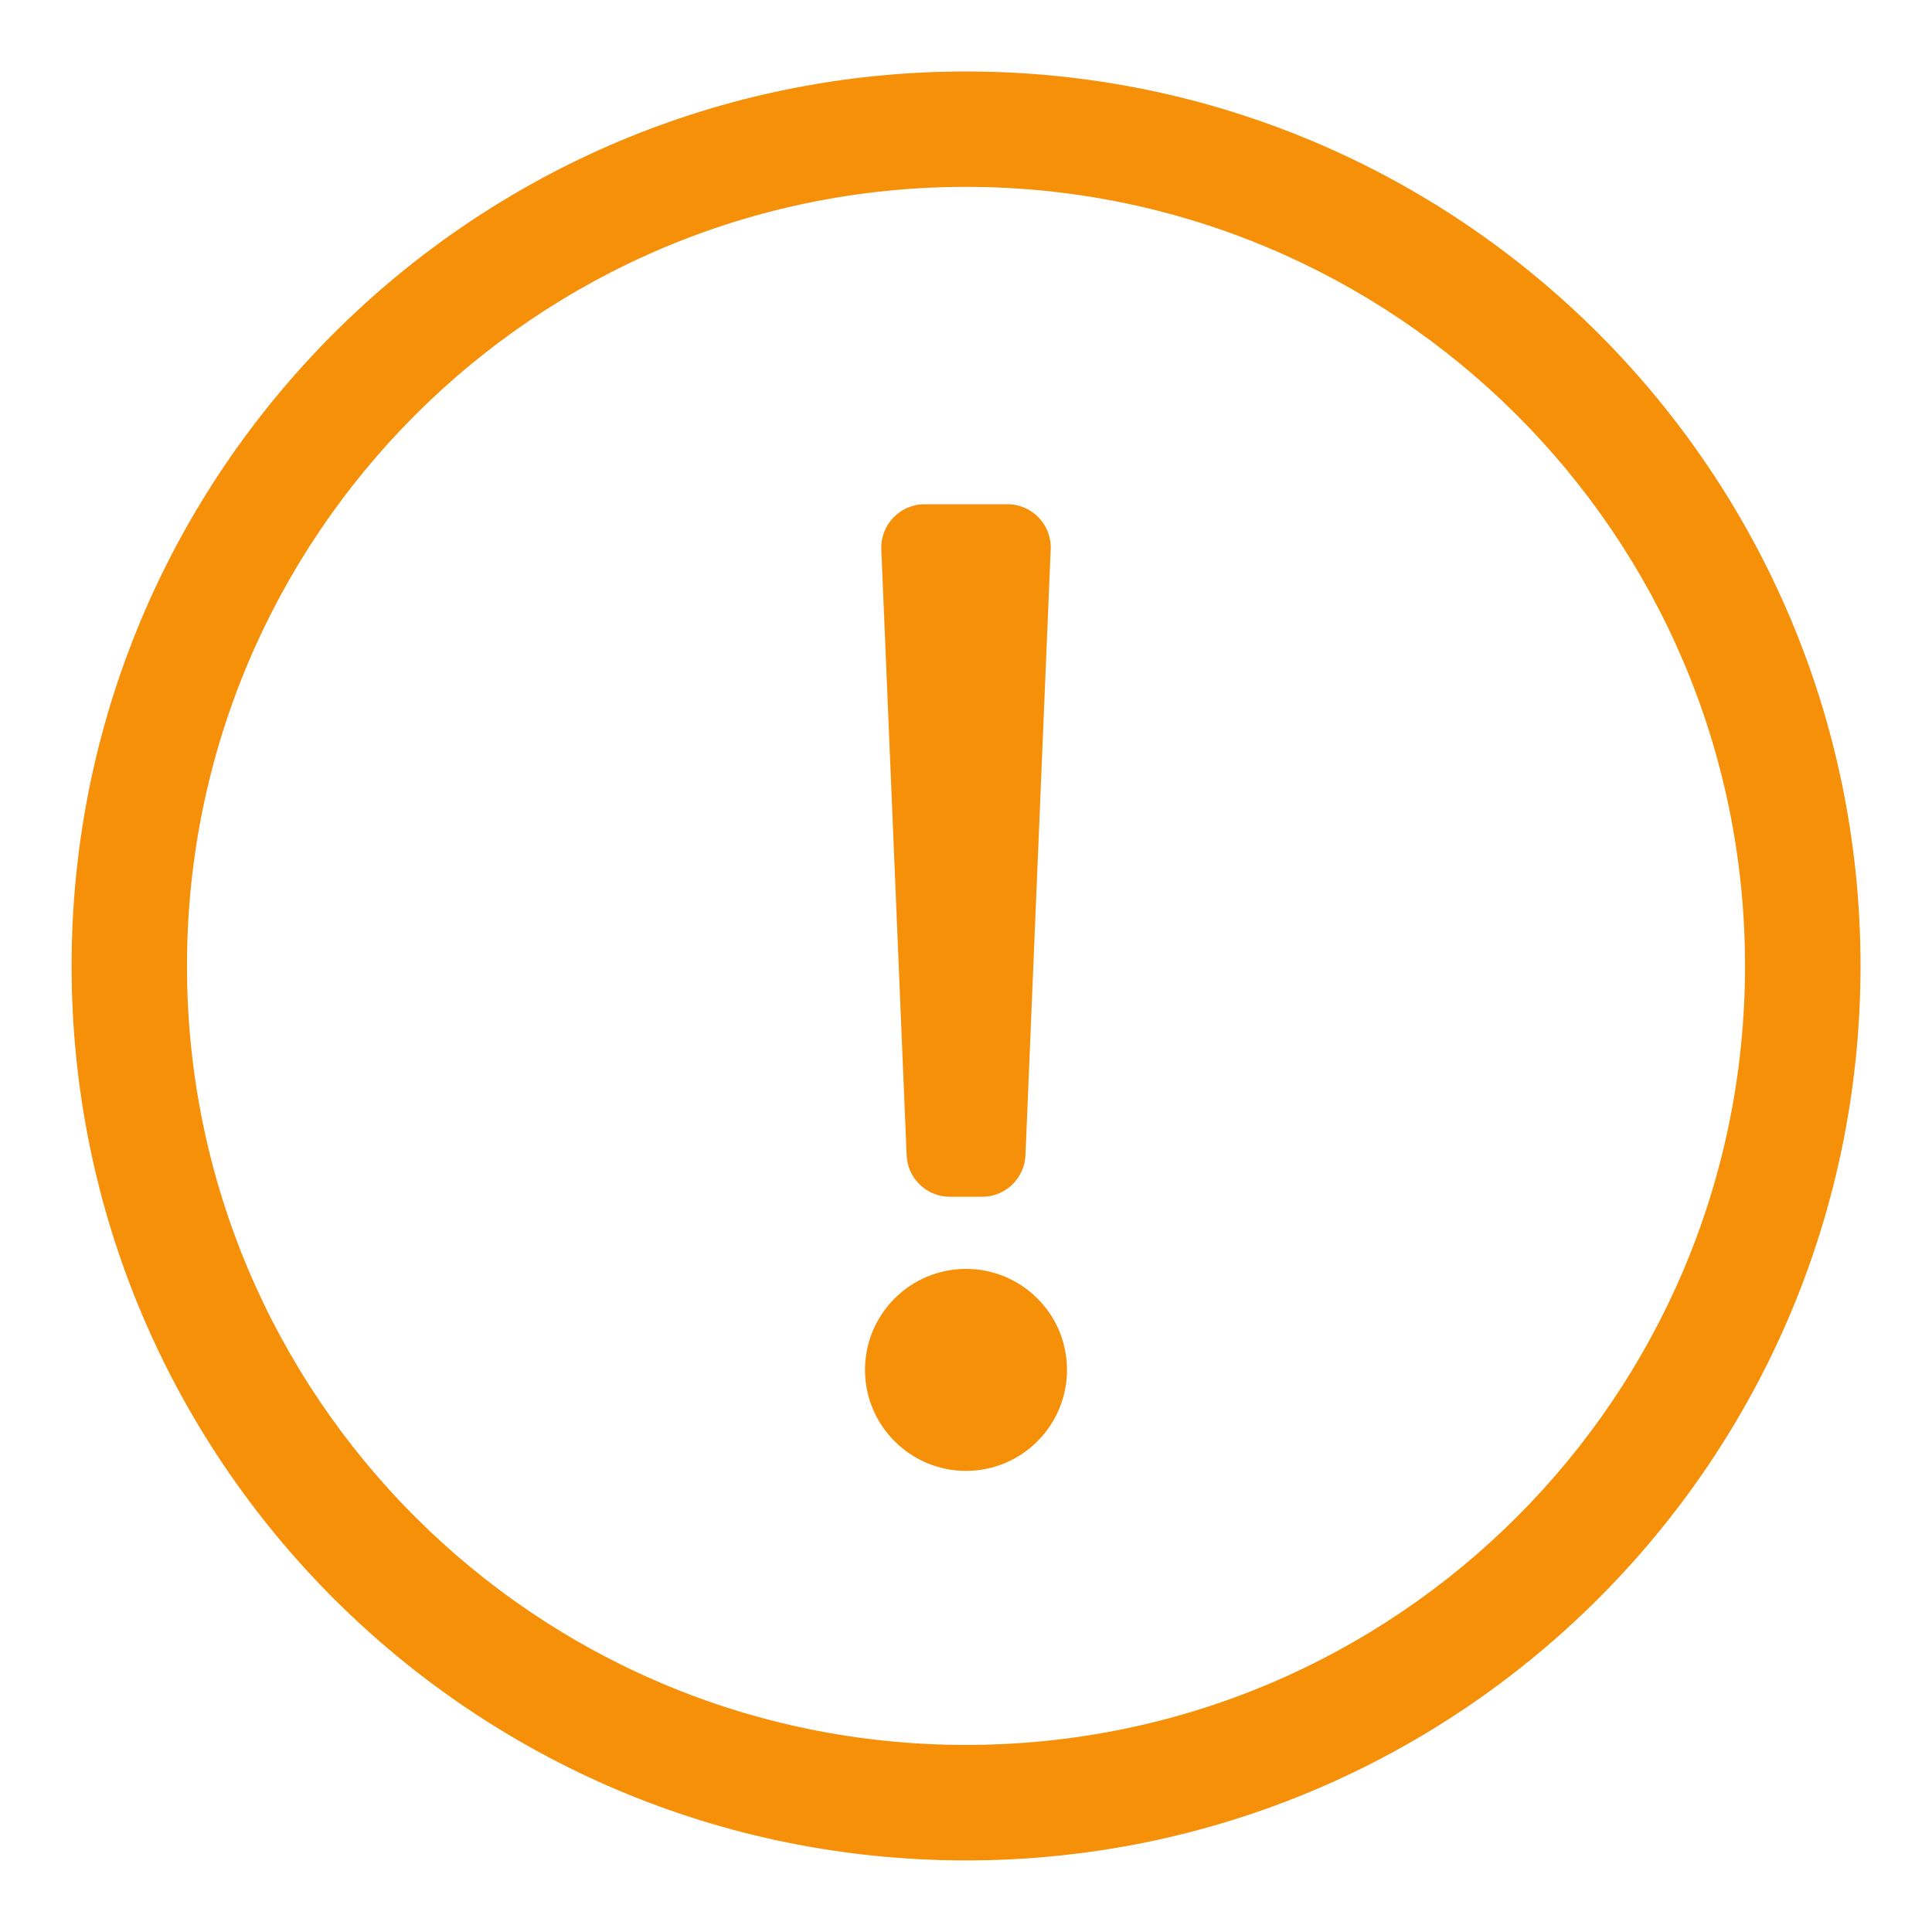 <svg width="18" height="18" viewBox="0 0 18 18" fill="none" xmlns="http://www.w3.org/2000/svg">
<path d="M9 1.741C12.986 1.741 16.258 4.97 16.258 8.999C16.258 13.008 13.012 16.257 9 16.257C4.993 16.257 1.742 13.013 1.742 8.999C1.742 4.994 4.988 1.741 9 1.741ZM9 0.666C4.398 0.666 0.667 4.399 0.667 8.999C0.667 13.603 4.398 17.333 9 17.333C13.602 17.333 17.334 13.603 17.334 8.999C17.334 4.399 13.602 0.666 9 0.666ZM8.614 4.698H9.386C9.616 4.698 9.799 4.889 9.789 5.118L9.554 10.764C9.545 10.979 9.367 11.15 9.151 11.15H8.849C8.633 11.15 8.456 10.979 8.447 10.764L8.211 5.118C8.202 4.889 8.385 4.698 8.614 4.698ZM9 11.822C8.481 11.822 8.059 12.243 8.059 12.763C8.059 13.282 8.481 13.704 9 13.704C9.52 13.704 9.941 13.282 9.941 12.763C9.941 12.243 9.52 11.822 9 11.822Z" fill="#F79009"/>
</svg>
